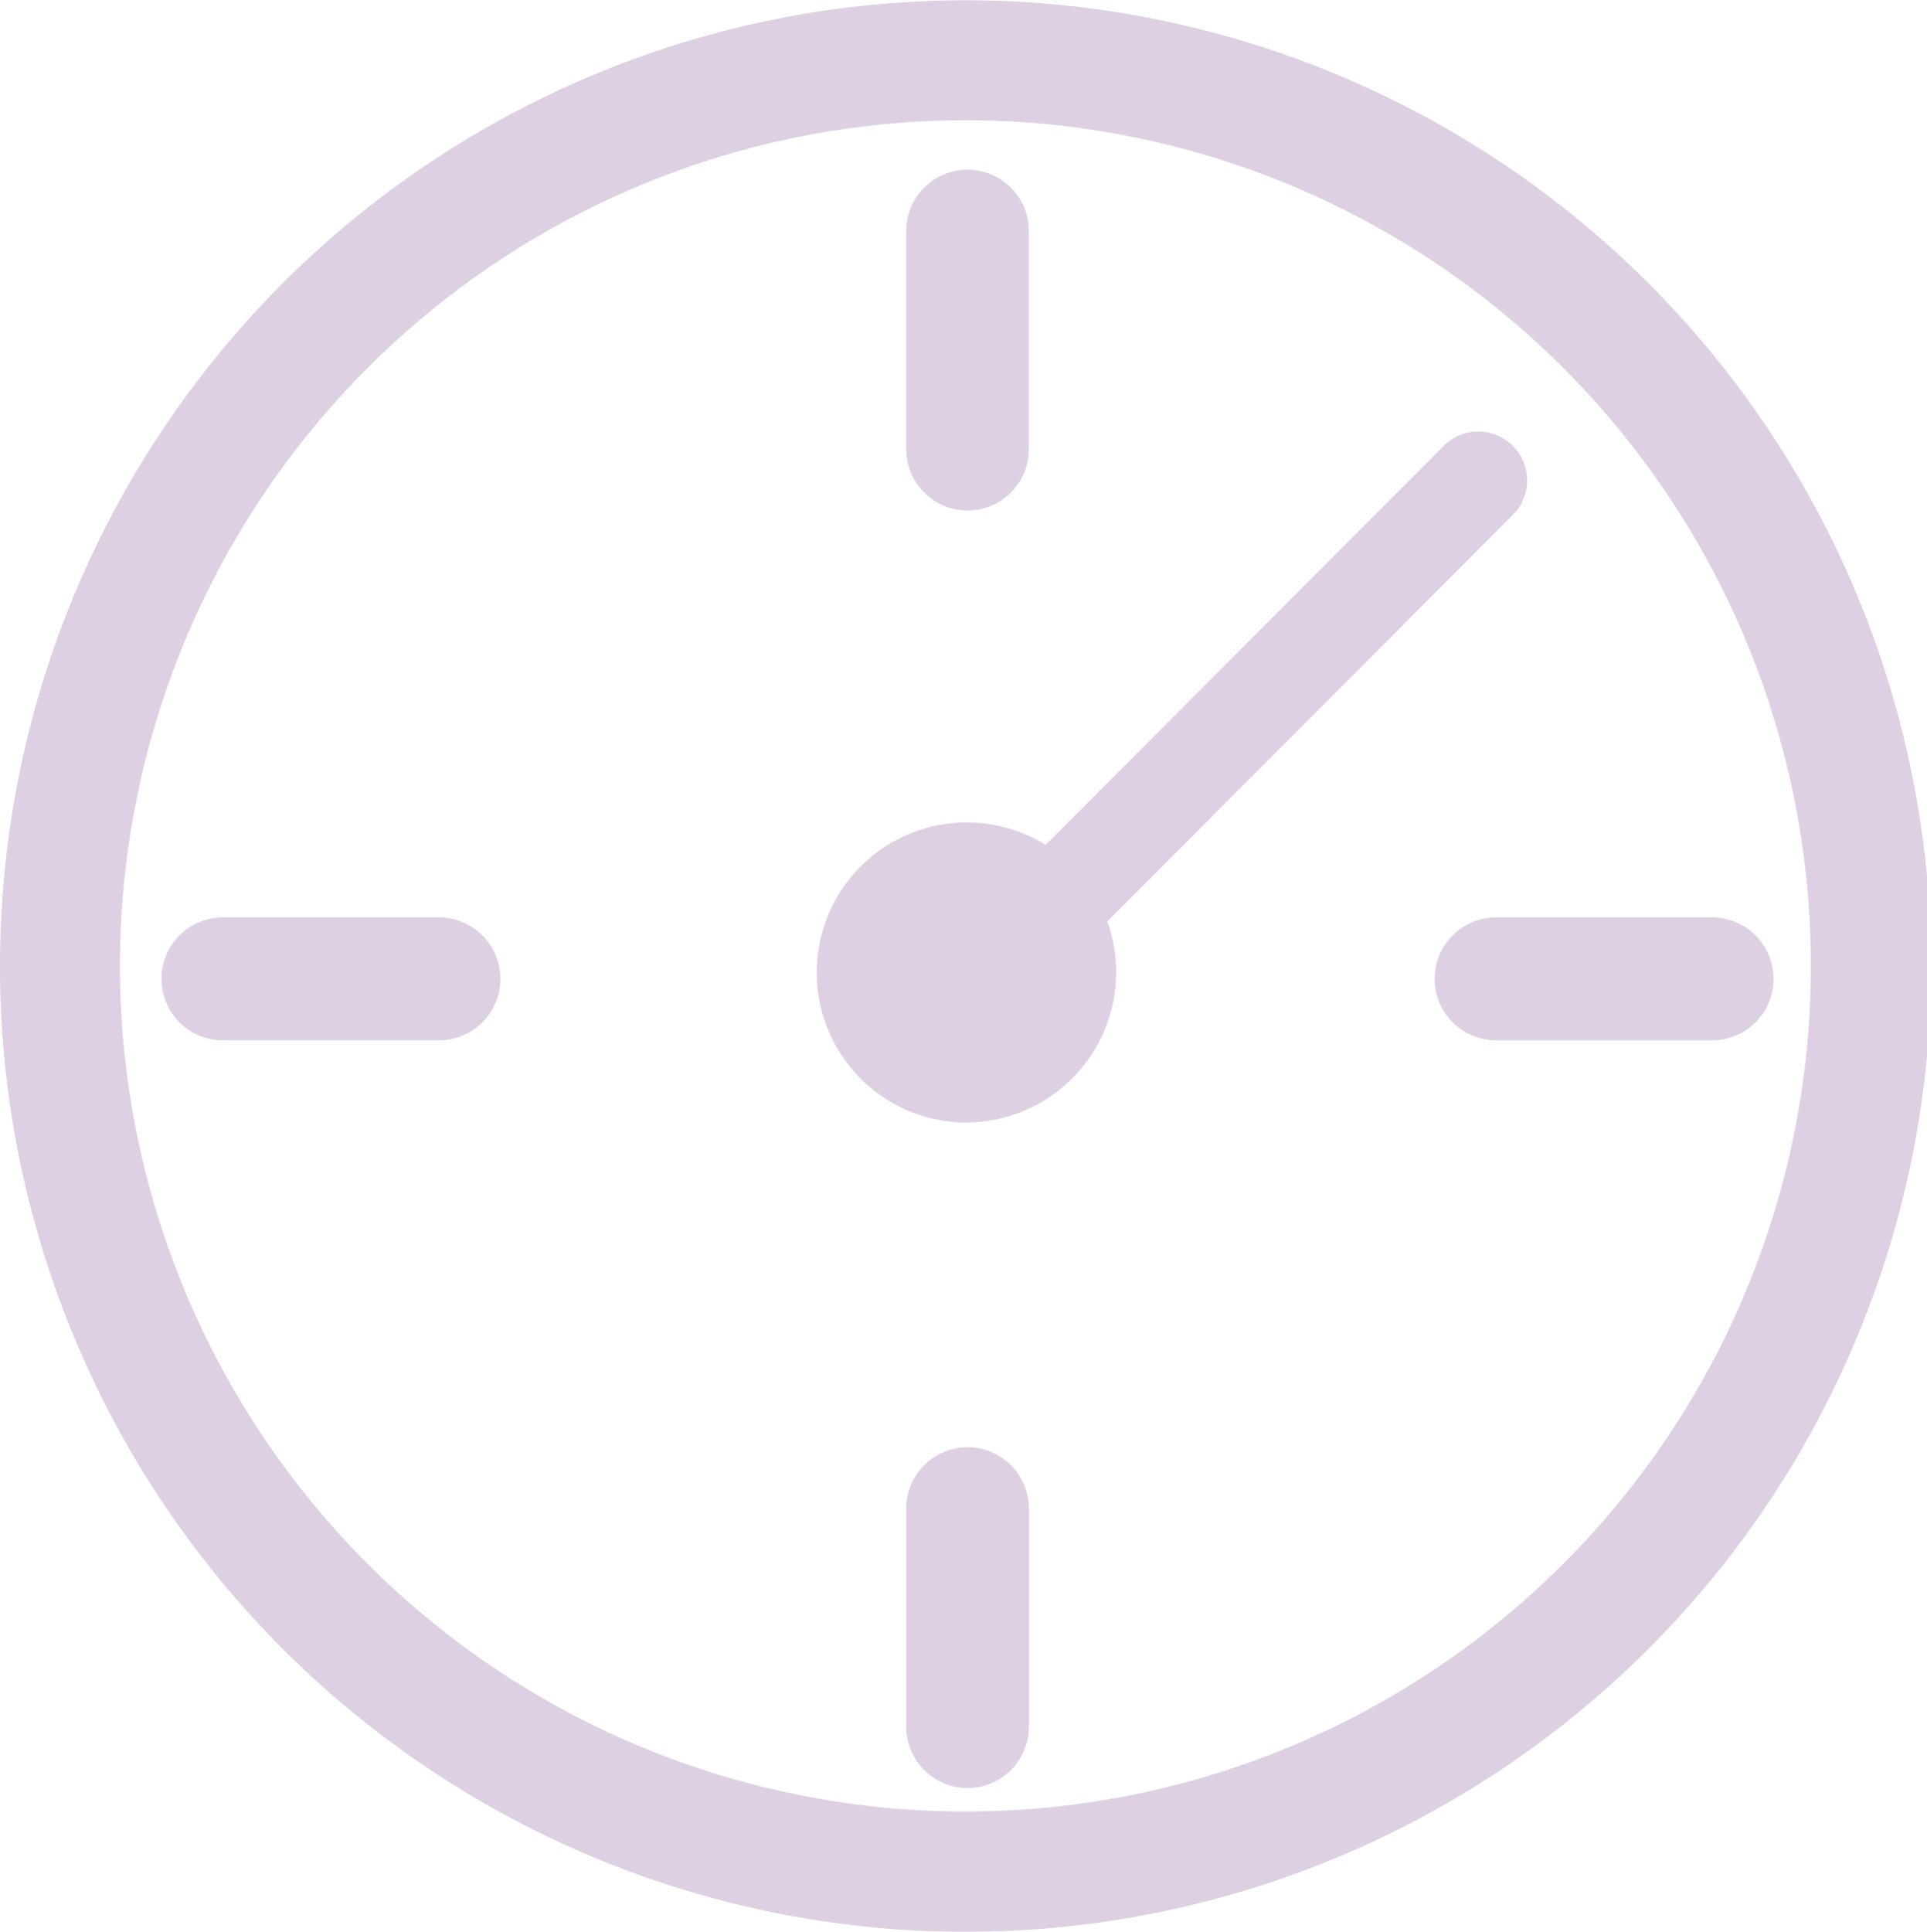 <svg xmlns="http://www.w3.org/2000/svg" width="61.068" height="61.209" viewBox="0 0 61.068 61.209">
  <g id="Grupo_5097" data-name="Grupo 5097" transform="translate(-406.185 -600.67)" opacity="0.2">
    <path id="Caminho_8424" data-name="Caminho 8424" d="M434.95,643.495a1.946,1.946,0,0,0-1.942,1.949v6.908a1.942,1.942,0,1,0,3.885,0v-6.908A1.946,1.946,0,0,0,434.95,643.495Z" transform="translate(1.897 3.029)" fill="#561271"/>
    <path id="Caminho_8425" data-name="Caminho 8425" d="M436.719,661.879a30.6,30.6,0,1,0-30.534-30.6A30.6,30.6,0,0,0,436.719,661.879Zm0-57.4a26.794,26.794,0,1,1-26.733,26.795A26.795,26.795,0,0,1,436.719,604.481Z" transform="translate(0 0)" fill="#561271"/>
    <path id="Caminho_8426" data-name="Caminho 8426" d="M421.707,629.765a1.946,1.946,0,0,0-1.944-1.947H412.87a1.947,1.947,0,0,0,0,3.893h6.892A1.945,1.945,0,0,0,421.707,629.765Z" transform="translate(0.335 1.92)" fill="#561271"/>
    <path id="Caminho_8427" data-name="Caminho 8427" d="M435.1,635.334a4.764,4.764,0,0,0,4.468-6.371l12.863-12.893a1.548,1.548,0,0,0-2.186-2.192l-12.631,12.659a4.755,4.755,0,1,0-2.513,8.8Z" transform="translate(1.709 0.902)" fill="#561271"/>
    <path id="Caminho_8428" data-name="Caminho 8428" d="M434.95,616.491a1.945,1.945,0,0,0,1.942-1.948v-6.908a1.942,1.942,0,1,0-3.885,0v6.908A1.945,1.945,0,0,0,434.95,616.491Z" transform="translate(1.897 0.355)" fill="#561271"/>
    <path id="Caminho_8429" data-name="Caminho 8429" d="M448.648,629.765a1.945,1.945,0,0,0,1.944,1.947h6.892a1.947,1.947,0,0,0,0-3.893h-6.892A1.946,1.946,0,0,0,448.648,629.765Z" transform="translate(3.003 1.92)" fill="#561271"/>
  </g>
</svg>
